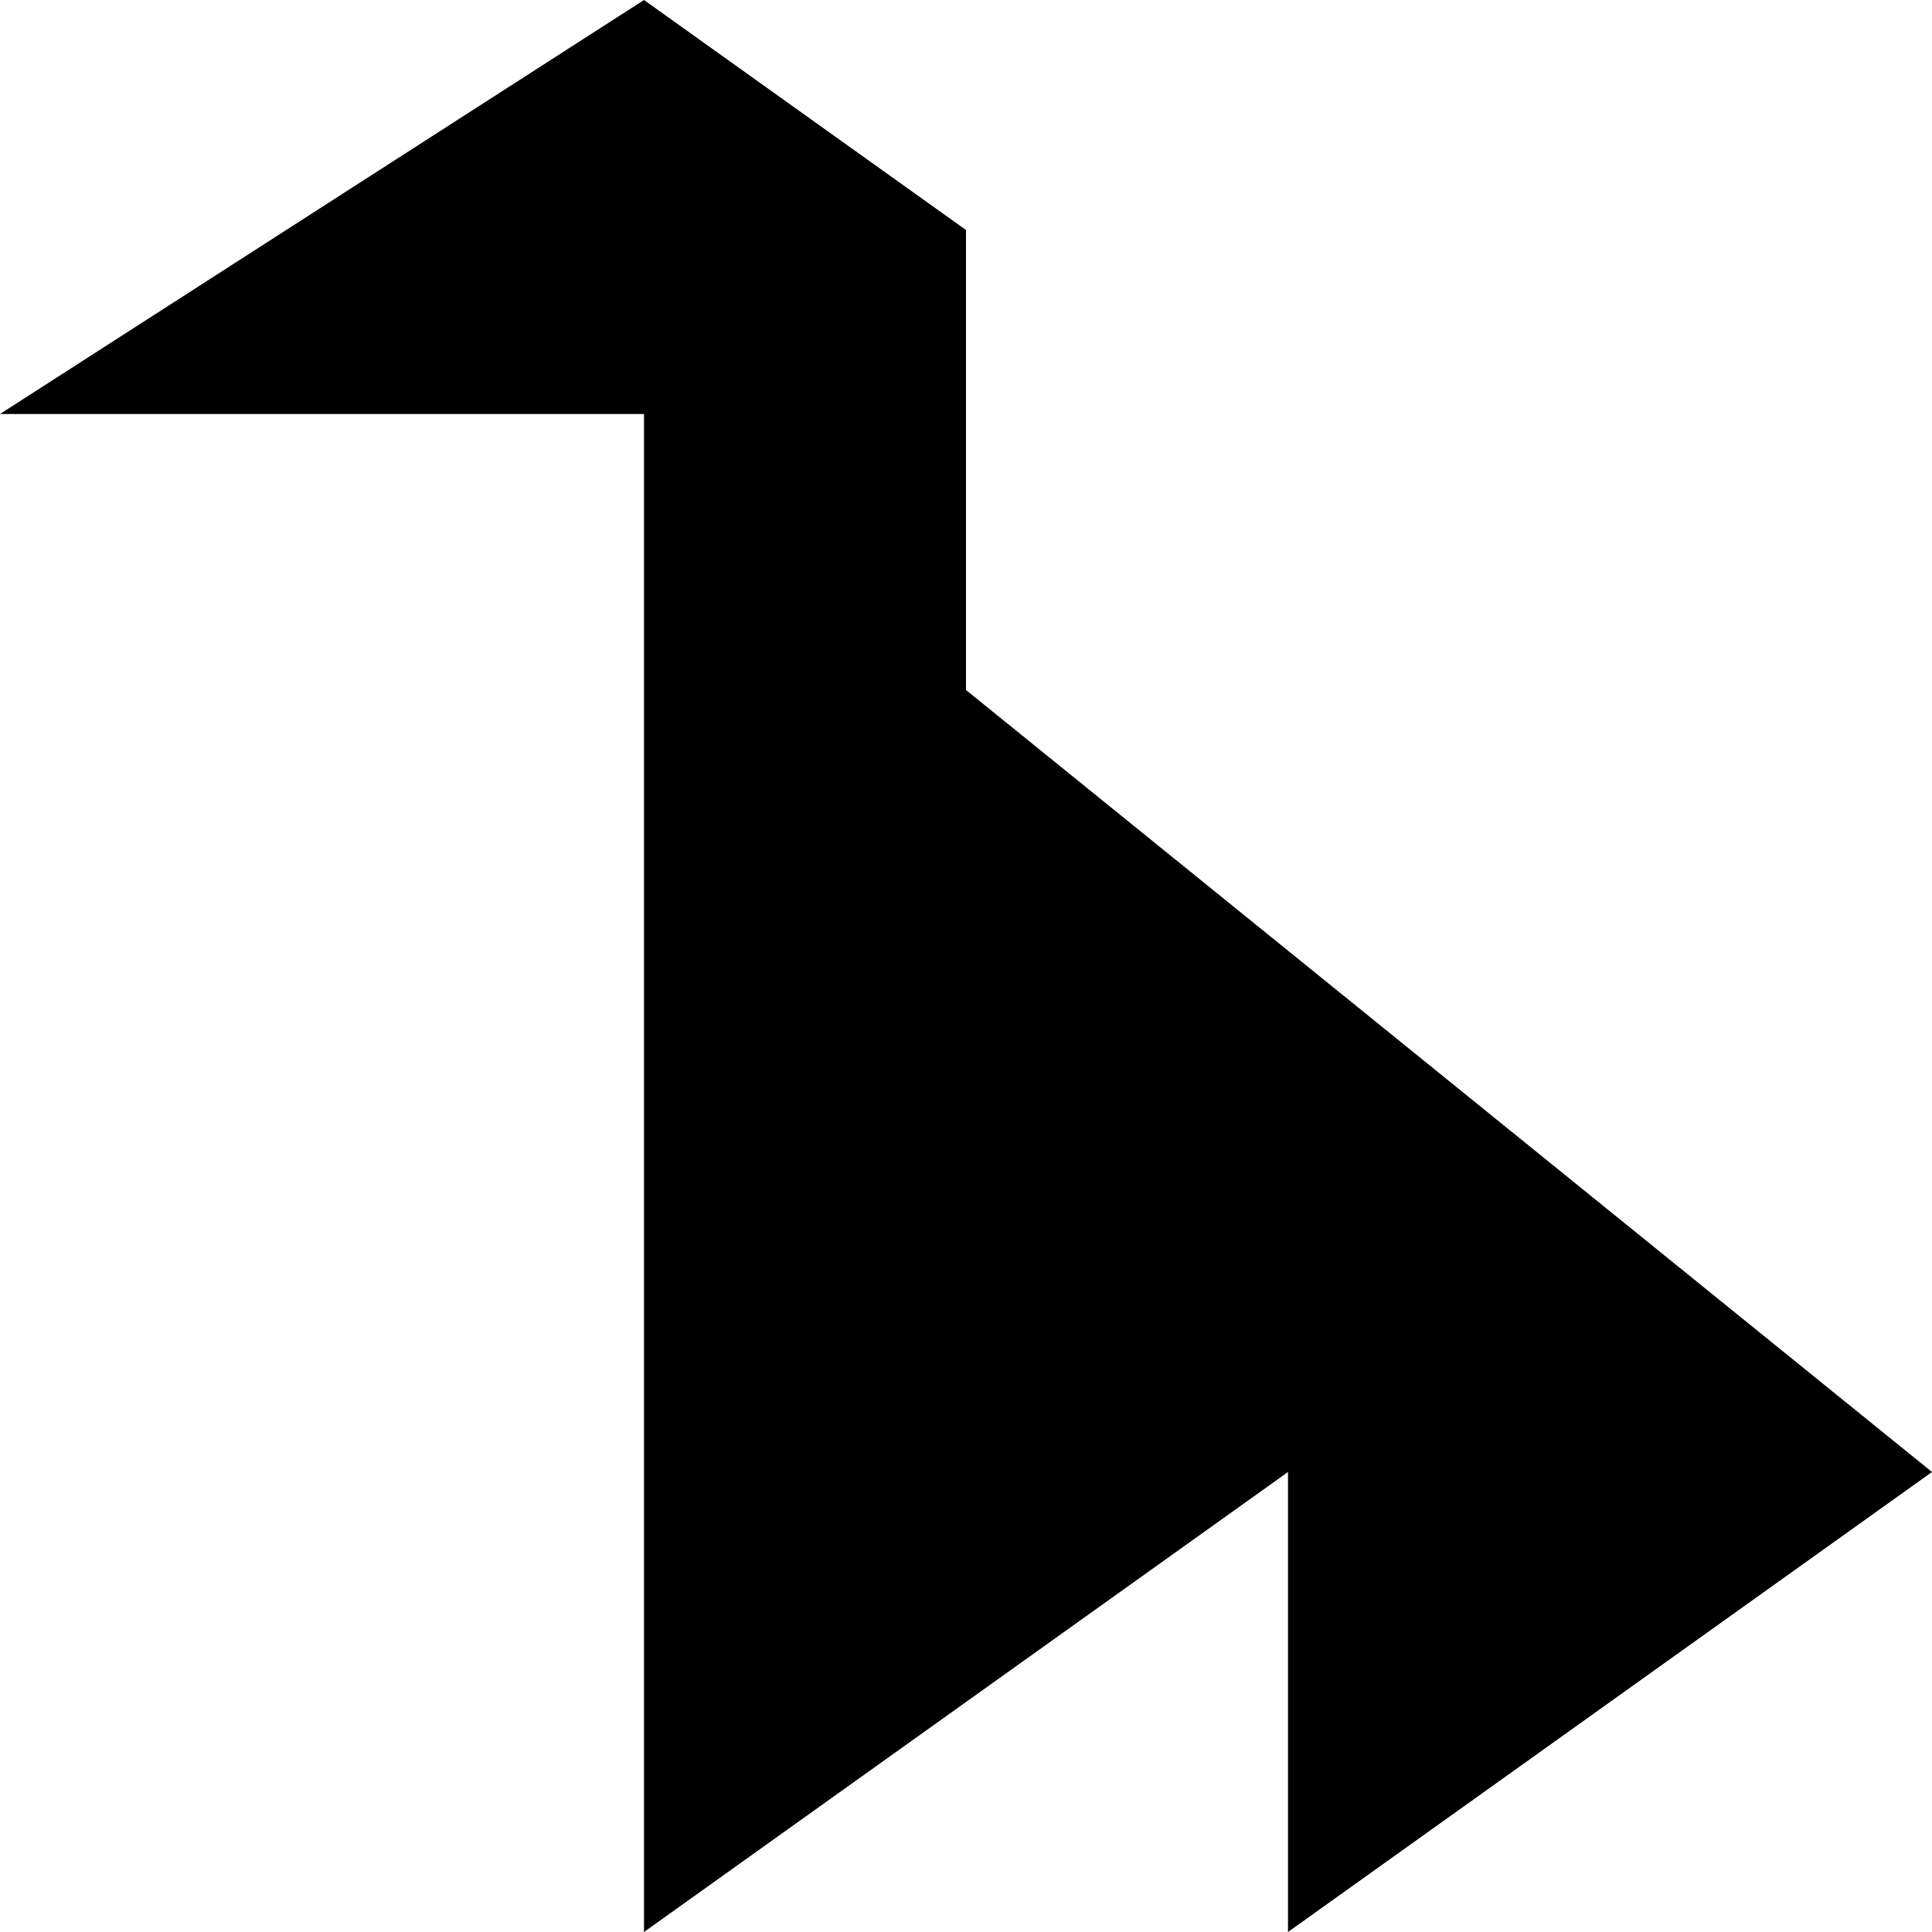 <?xml version="1.0" encoding="UTF-8" standalone="no"?>
<svg
   xmlns="http://www.w3.org/2000/svg"
   version="1.1"
   viewBox="0 0 317.5 317.5"
   width="100%"
   height="100%">
  <g
     transform="translate(-61.625,-47.25)">
    <path
       d="M 167.458,115.286 H 61.625 L 167.458,47.25 220.375,85.048 V 160.643 L 379.125,289.155 273.292,364.75 V 289.155 L 167.458,364.75 Z"
       style="fill:#000000;stroke-width:0" />
  </g>
</svg>
